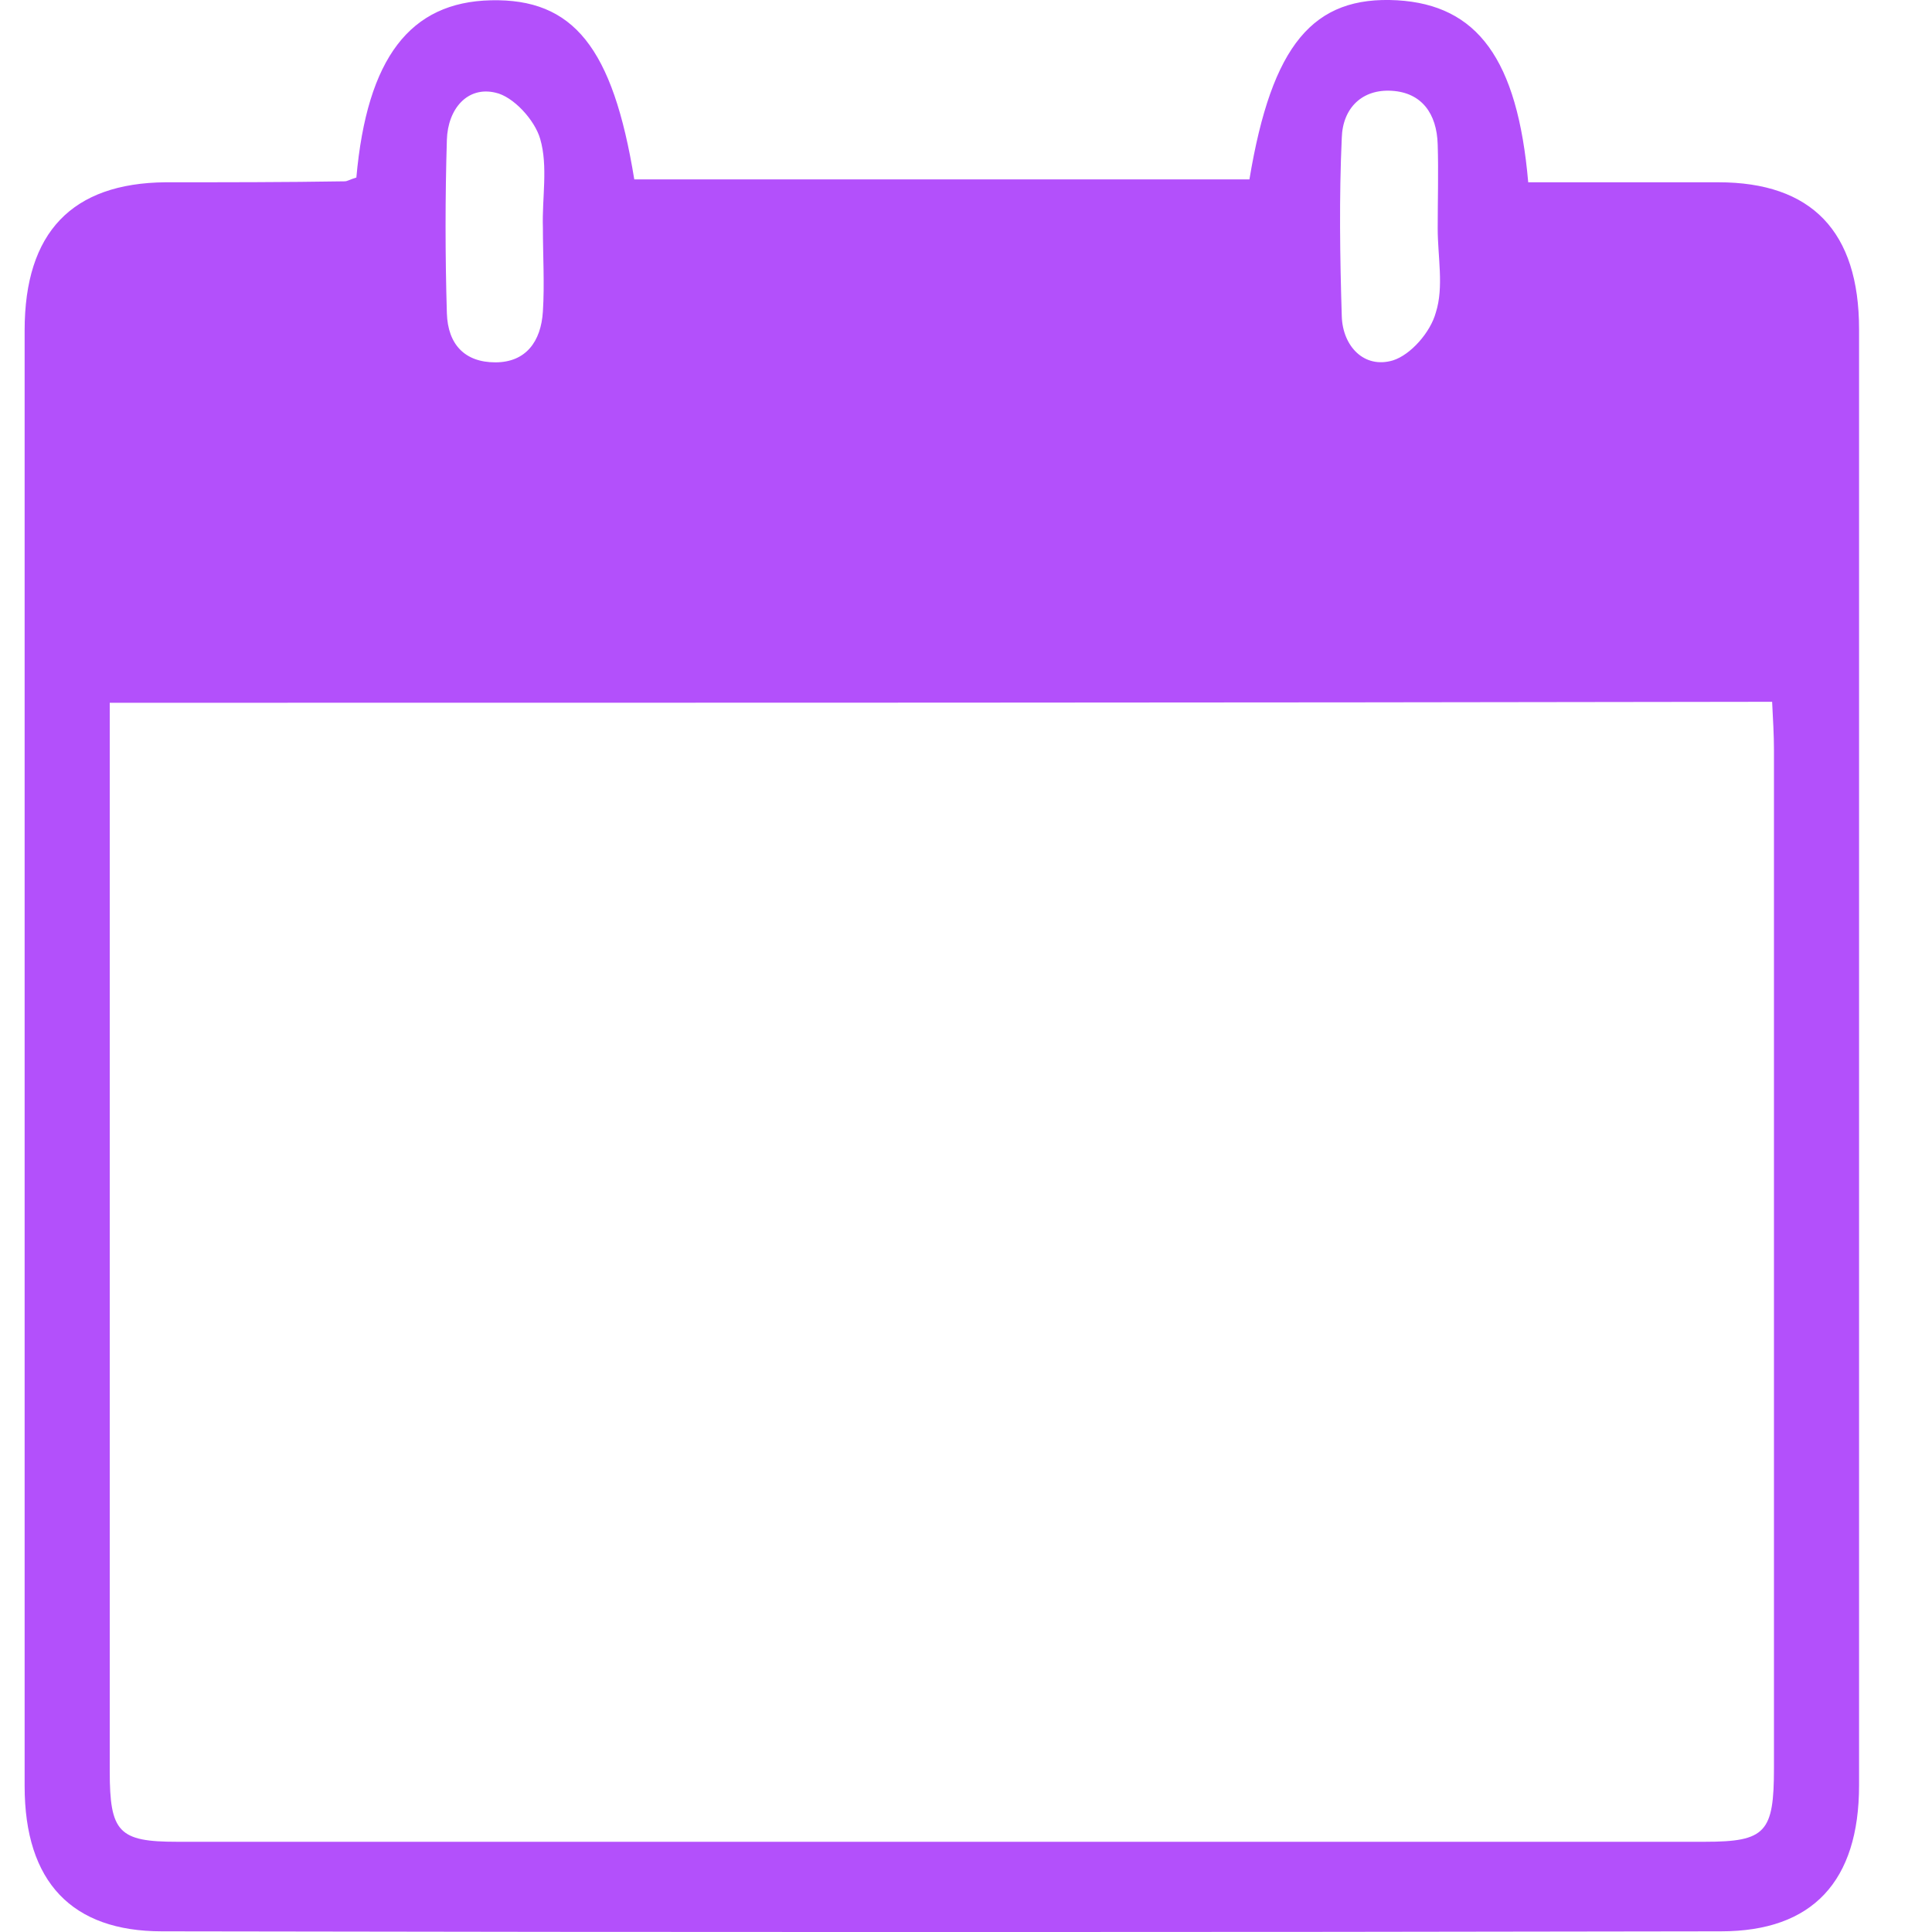 <svg width="20" height="20" viewBox="0 0 20 20" fill="none" xmlns="http://www.w3.org/2000/svg">
<path d="M3.689 1.838C3.8 0.598 4.246 0.022 5.081 0.003C5.935 -0.017 6.344 0.491 6.566 1.857C8.692 1.857 10.808 1.857 12.934 1.857C13.166 0.462 13.593 -0.046 14.465 0.003C15.291 0.052 15.709 0.608 15.82 1.887C16.47 1.887 17.129 1.887 17.788 1.887C18.753 1.887 19.245 2.394 19.245 3.409C19.245 8.436 19.245 13.453 19.245 18.48C19.245 19.476 18.763 19.993 17.816 19.993C12.432 20.003 7.058 20.003 1.675 19.993C0.747 19.993 0.255 19.485 0.255 18.49C0.255 13.463 0.255 8.436 0.255 3.419C0.255 2.404 0.747 1.896 1.712 1.887C2.334 1.887 2.946 1.887 3.568 1.877C3.596 1.877 3.624 1.857 3.689 1.838ZM1.136 7.275C1.136 7.441 1.136 7.587 1.136 7.743C1.136 11.277 1.136 14.8 1.136 18.334C1.136 18.968 1.229 19.066 1.833 19.066C7.105 19.066 12.377 19.066 17.649 19.066C18.28 19.066 18.364 18.968 18.364 18.304C18.364 14.79 18.364 11.277 18.364 7.763C18.364 7.607 18.354 7.45 18.345 7.265C12.609 7.275 6.91 7.275 1.136 7.275ZM14.883 2.365C14.892 2.365 14.892 2.365 14.883 2.365C14.883 2.072 14.892 1.779 14.883 1.496C14.874 1.174 14.716 0.959 14.409 0.94C14.103 0.92 13.899 1.116 13.89 1.428C13.862 2.043 13.871 2.658 13.89 3.273C13.899 3.585 14.122 3.819 14.419 3.731C14.604 3.673 14.809 3.439 14.864 3.234C14.948 2.97 14.883 2.658 14.883 2.365ZM5.62 2.355C5.61 2.053 5.675 1.721 5.592 1.438C5.536 1.242 5.313 0.998 5.128 0.959C4.84 0.891 4.636 1.125 4.626 1.447C4.608 2.043 4.608 2.638 4.626 3.243C4.636 3.566 4.812 3.751 5.128 3.751C5.443 3.751 5.601 3.536 5.62 3.224C5.638 2.941 5.62 2.648 5.62 2.355Z" fill="#B350FB"/>
</svg>
